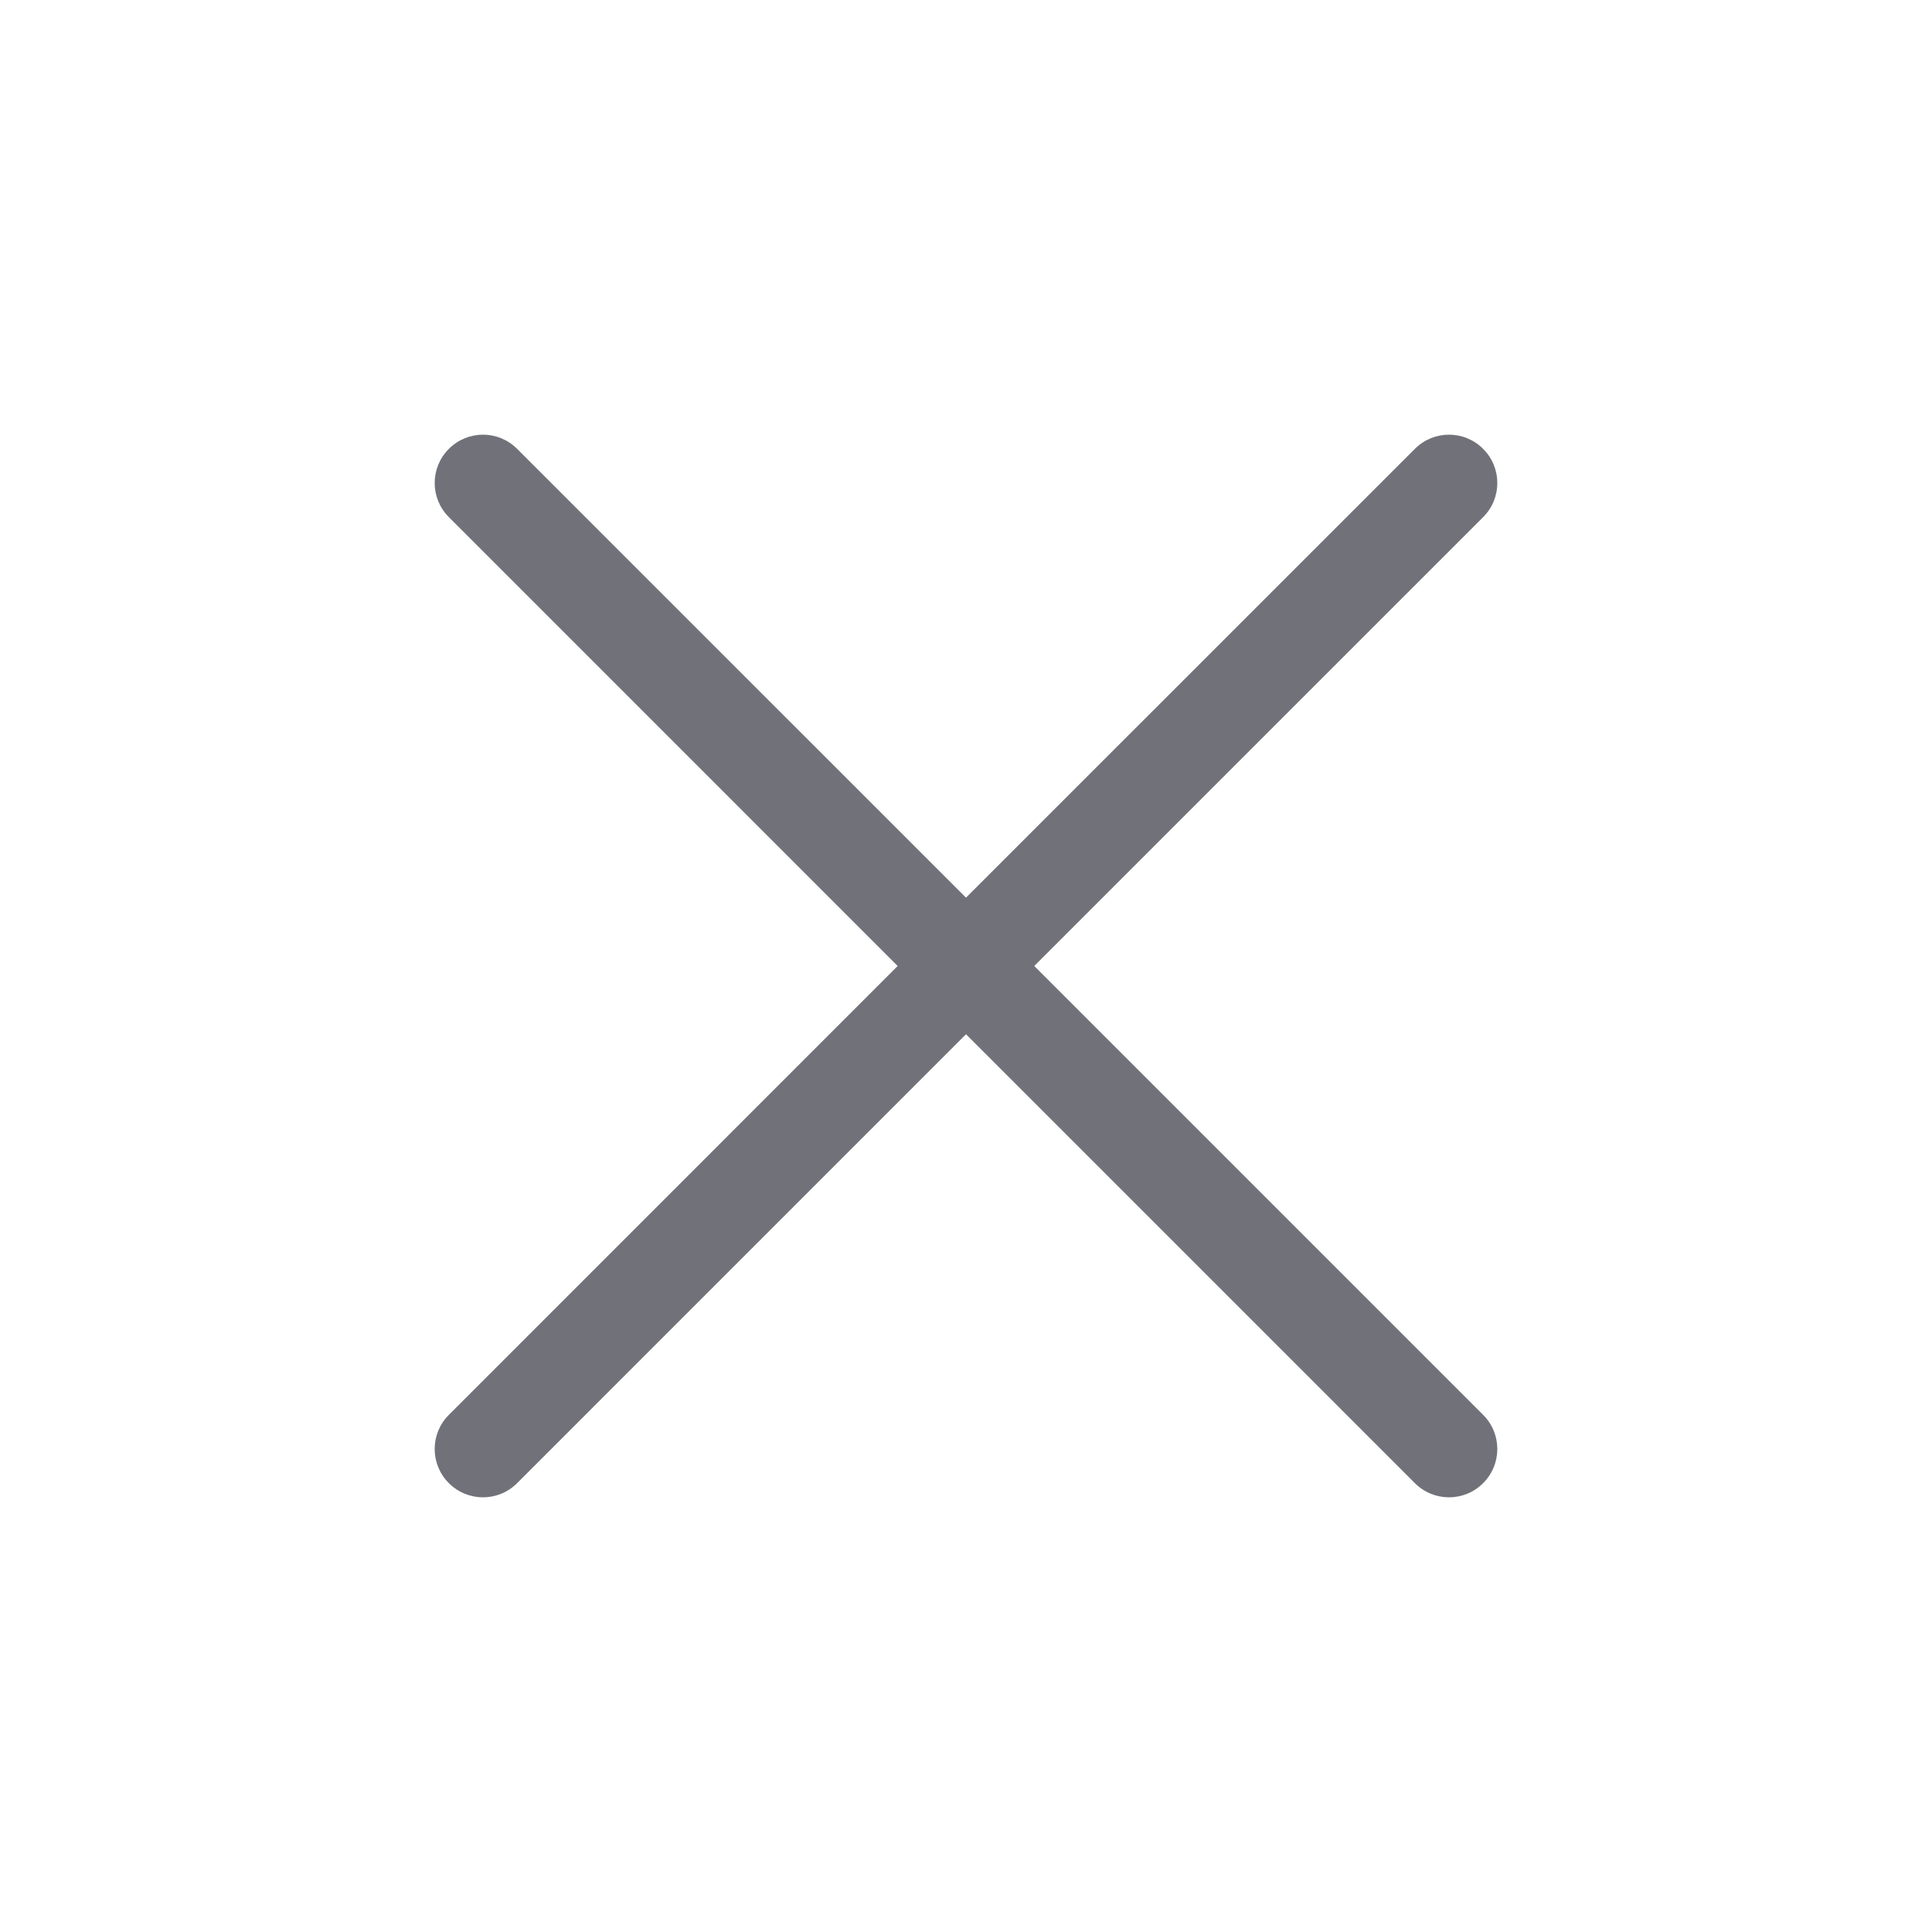 <svg width="24" height="24" viewBox="0 0 24 24" fill="none" xmlns="http://www.w3.org/2000/svg">
<path fill-rule="evenodd" clip-rule="evenodd" d="M18.424 6.424C18.659 6.19 18.659 5.81 18.424 5.576C18.19 5.341 17.81 5.341 17.576 5.576L12 11.151L6.424 5.576C6.19 5.341 5.81 5.341 5.576 5.576C5.341 5.81 5.341 6.19 5.576 6.424L11.151 12L5.576 17.576C5.341 17.81 5.341 18.19 5.576 18.424C5.81 18.659 6.19 18.659 6.424 18.424L12 12.848L17.576 18.424C17.81 18.659 18.19 18.659 18.424 18.424C18.659 18.19 18.659 17.81 18.424 17.576L12.848 12L18.424 6.424Z" fill="#71717A"/>
</svg>
